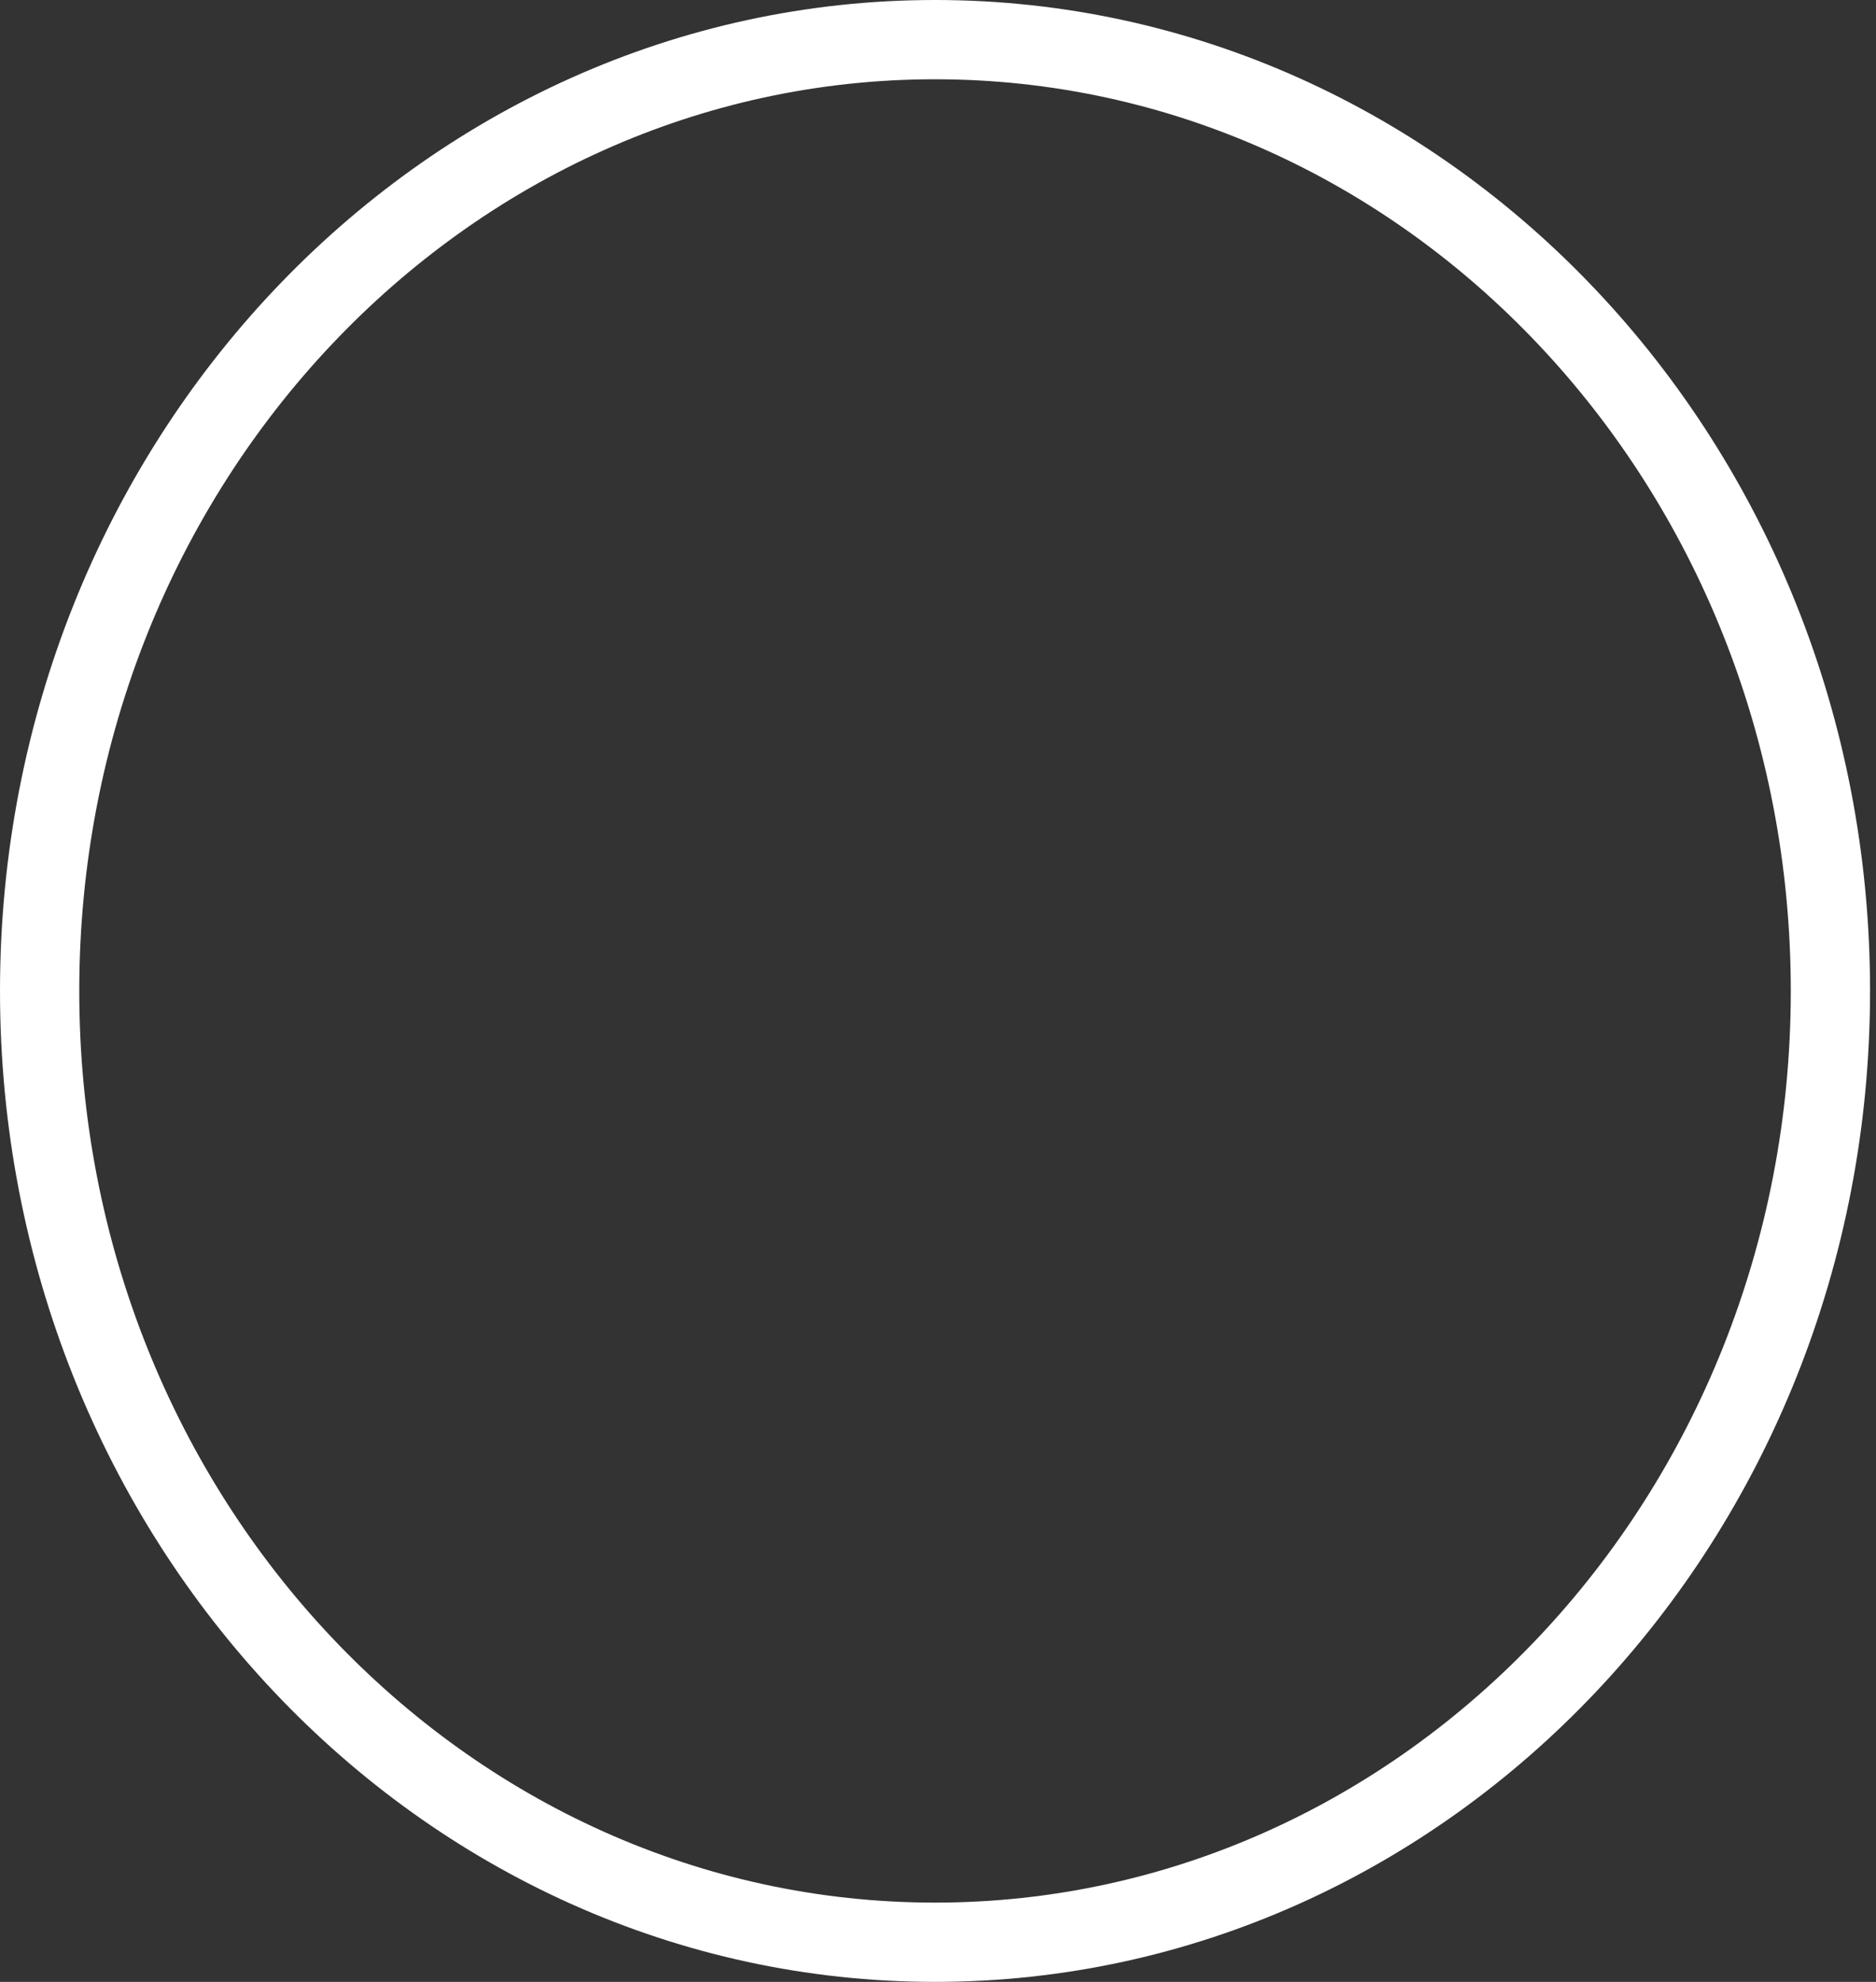 <svg width="71" height="75" viewBox="0 0 71 75" fill="none" xmlns="http://www.w3.org/2000/svg">
<rect x="0" y="0" width="71" height="75" fill="#333333" stroke="none"/>
<path d="M69.275 37.5C69.275 57.465 54.022 73.5 35.387 73.5C16.753 73.5 1.5 57.465 1.5 37.5C1.5 17.535 16.753 1.5 35.387 1.5C54.022 1.5 69.275 17.535 69.275 37.5Z" stroke="white" stroke-width="3"/>
</svg>
